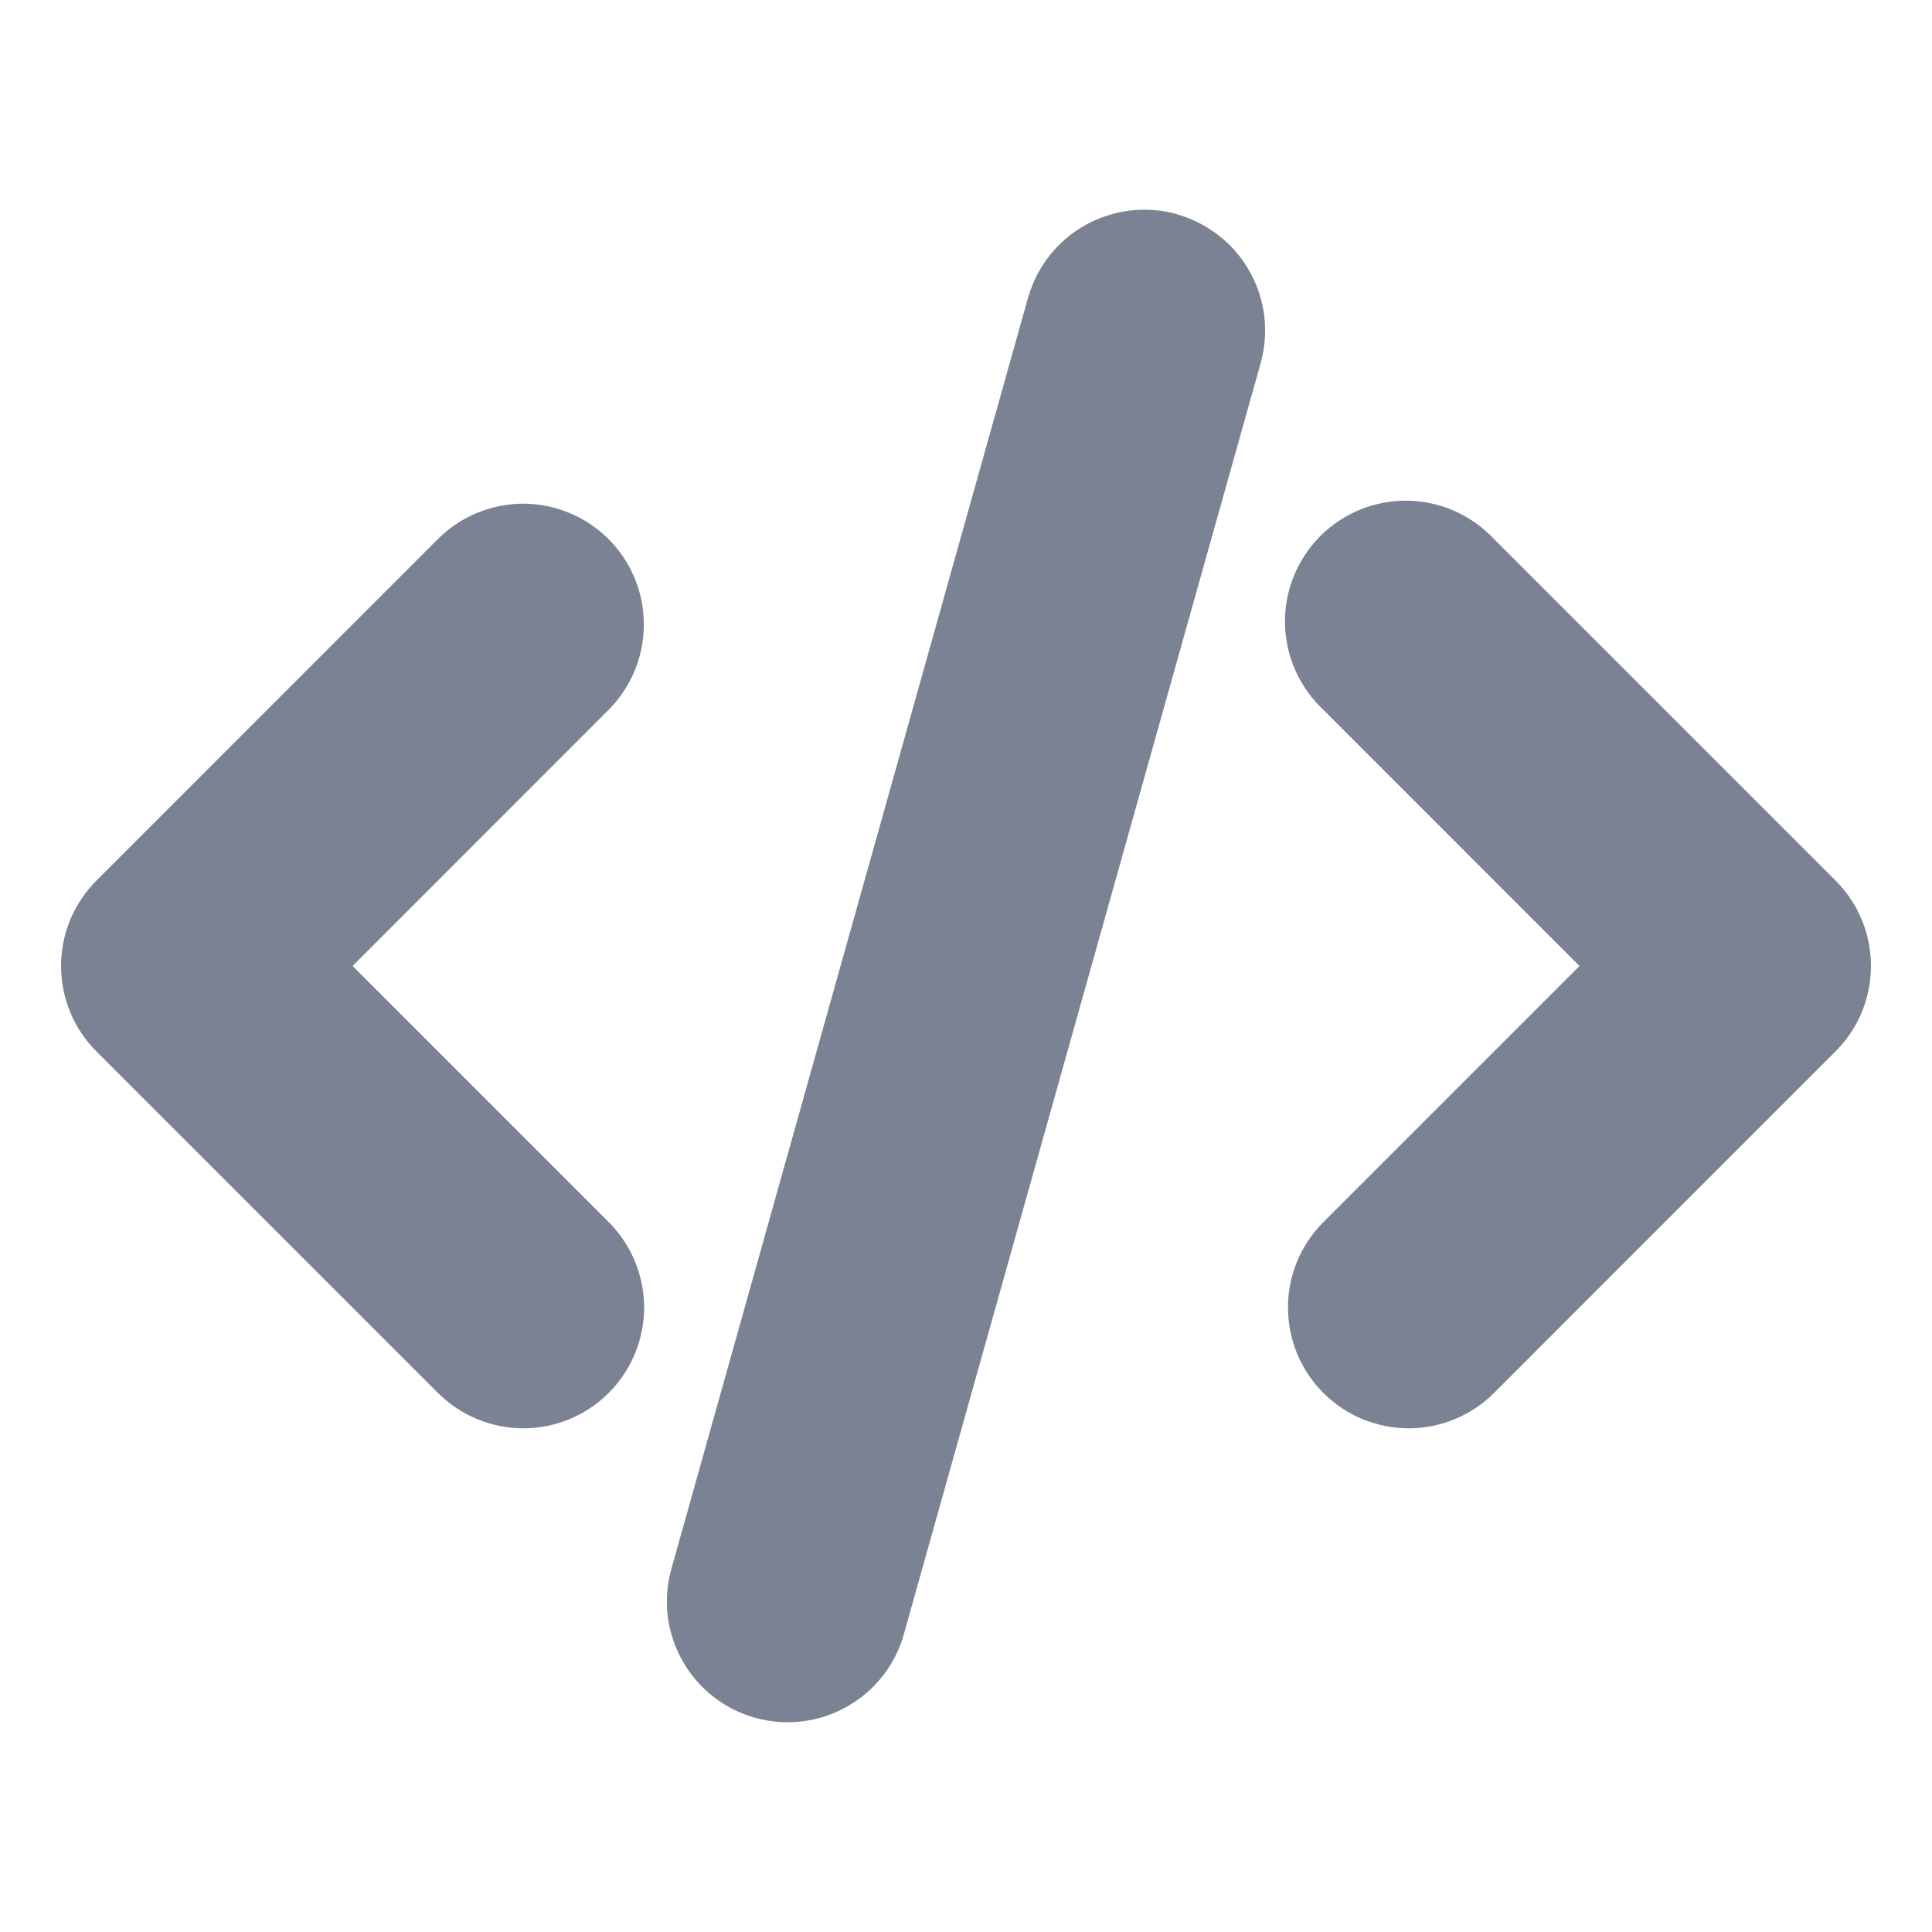 <svg width="20" height="20" viewBox="0 0 20 20" fill="none" xmlns="http://www.w3.org/2000/svg">
<g clip-path="url(#clip0_267_9333)">
<path d="M12.183 2.218C12.341 2.263 12.489 2.338 12.618 2.439C12.748 2.54 12.856 2.666 12.936 2.81C13.017 2.953 13.068 3.11 13.088 3.273C13.107 3.437 13.094 3.602 13.05 3.76L9.357 16.916C9.268 17.235 9.055 17.506 8.766 17.668C8.477 17.831 8.135 17.872 7.816 17.782C7.497 17.693 7.226 17.48 7.064 17.191C6.901 16.902 6.86 16.56 6.95 16.241L10.642 3.083C10.687 2.925 10.762 2.777 10.863 2.648C10.965 2.519 11.091 2.411 11.234 2.331C11.377 2.251 11.535 2.199 11.698 2.18C11.861 2.16 12.026 2.173 12.184 2.217L12.183 2.218ZM6.3 5.581C6.534 5.815 6.665 6.133 6.665 6.464C6.665 6.795 6.534 7.113 6.3 7.348L3.65 10L6.302 12.652C6.536 12.886 6.668 13.204 6.668 13.536C6.667 13.867 6.536 14.185 6.301 14.42C6.067 14.654 5.749 14.786 5.417 14.786C5.086 14.785 4.768 14.654 4.533 14.419L0.997 10.883C0.763 10.649 0.632 10.331 0.632 10C0.632 9.669 0.763 9.351 0.997 9.117L4.532 5.581C4.648 5.465 4.786 5.373 4.938 5.31C5.09 5.247 5.252 5.214 5.417 5.214C5.581 5.214 5.743 5.247 5.895 5.31C6.047 5.373 6.184 5.465 6.3 5.581ZM13.7 7.348C13.577 7.233 13.479 7.095 13.41 6.942C13.342 6.788 13.305 6.623 13.302 6.455C13.299 6.287 13.33 6.12 13.393 5.965C13.456 5.809 13.55 5.668 13.668 5.549C13.787 5.43 13.928 5.337 14.084 5.274C14.24 5.211 14.406 5.18 14.574 5.183C14.742 5.186 14.908 5.223 15.061 5.291C15.214 5.36 15.352 5.458 15.467 5.581L19.002 9.116C19.237 9.35 19.368 9.668 19.368 10C19.368 10.331 19.237 10.649 19.002 10.883L15.467 14.419C15.351 14.535 15.214 14.627 15.062 14.69C14.91 14.753 14.748 14.786 14.584 14.786C14.419 14.786 14.257 14.753 14.105 14.691C13.953 14.628 13.816 14.536 13.7 14.42C13.583 14.303 13.491 14.166 13.428 14.014C13.366 13.862 13.333 13.7 13.333 13.536C13.333 13.371 13.365 13.209 13.428 13.057C13.491 12.906 13.583 12.768 13.699 12.652L16.351 10L13.7 7.348Z" fill="#7B8293"/>
</g>
<defs>
<clipPath id="clip0_267_9333">
<rect width="20" height="20" fill="white"/>
</clipPath>
</defs>
</svg>
